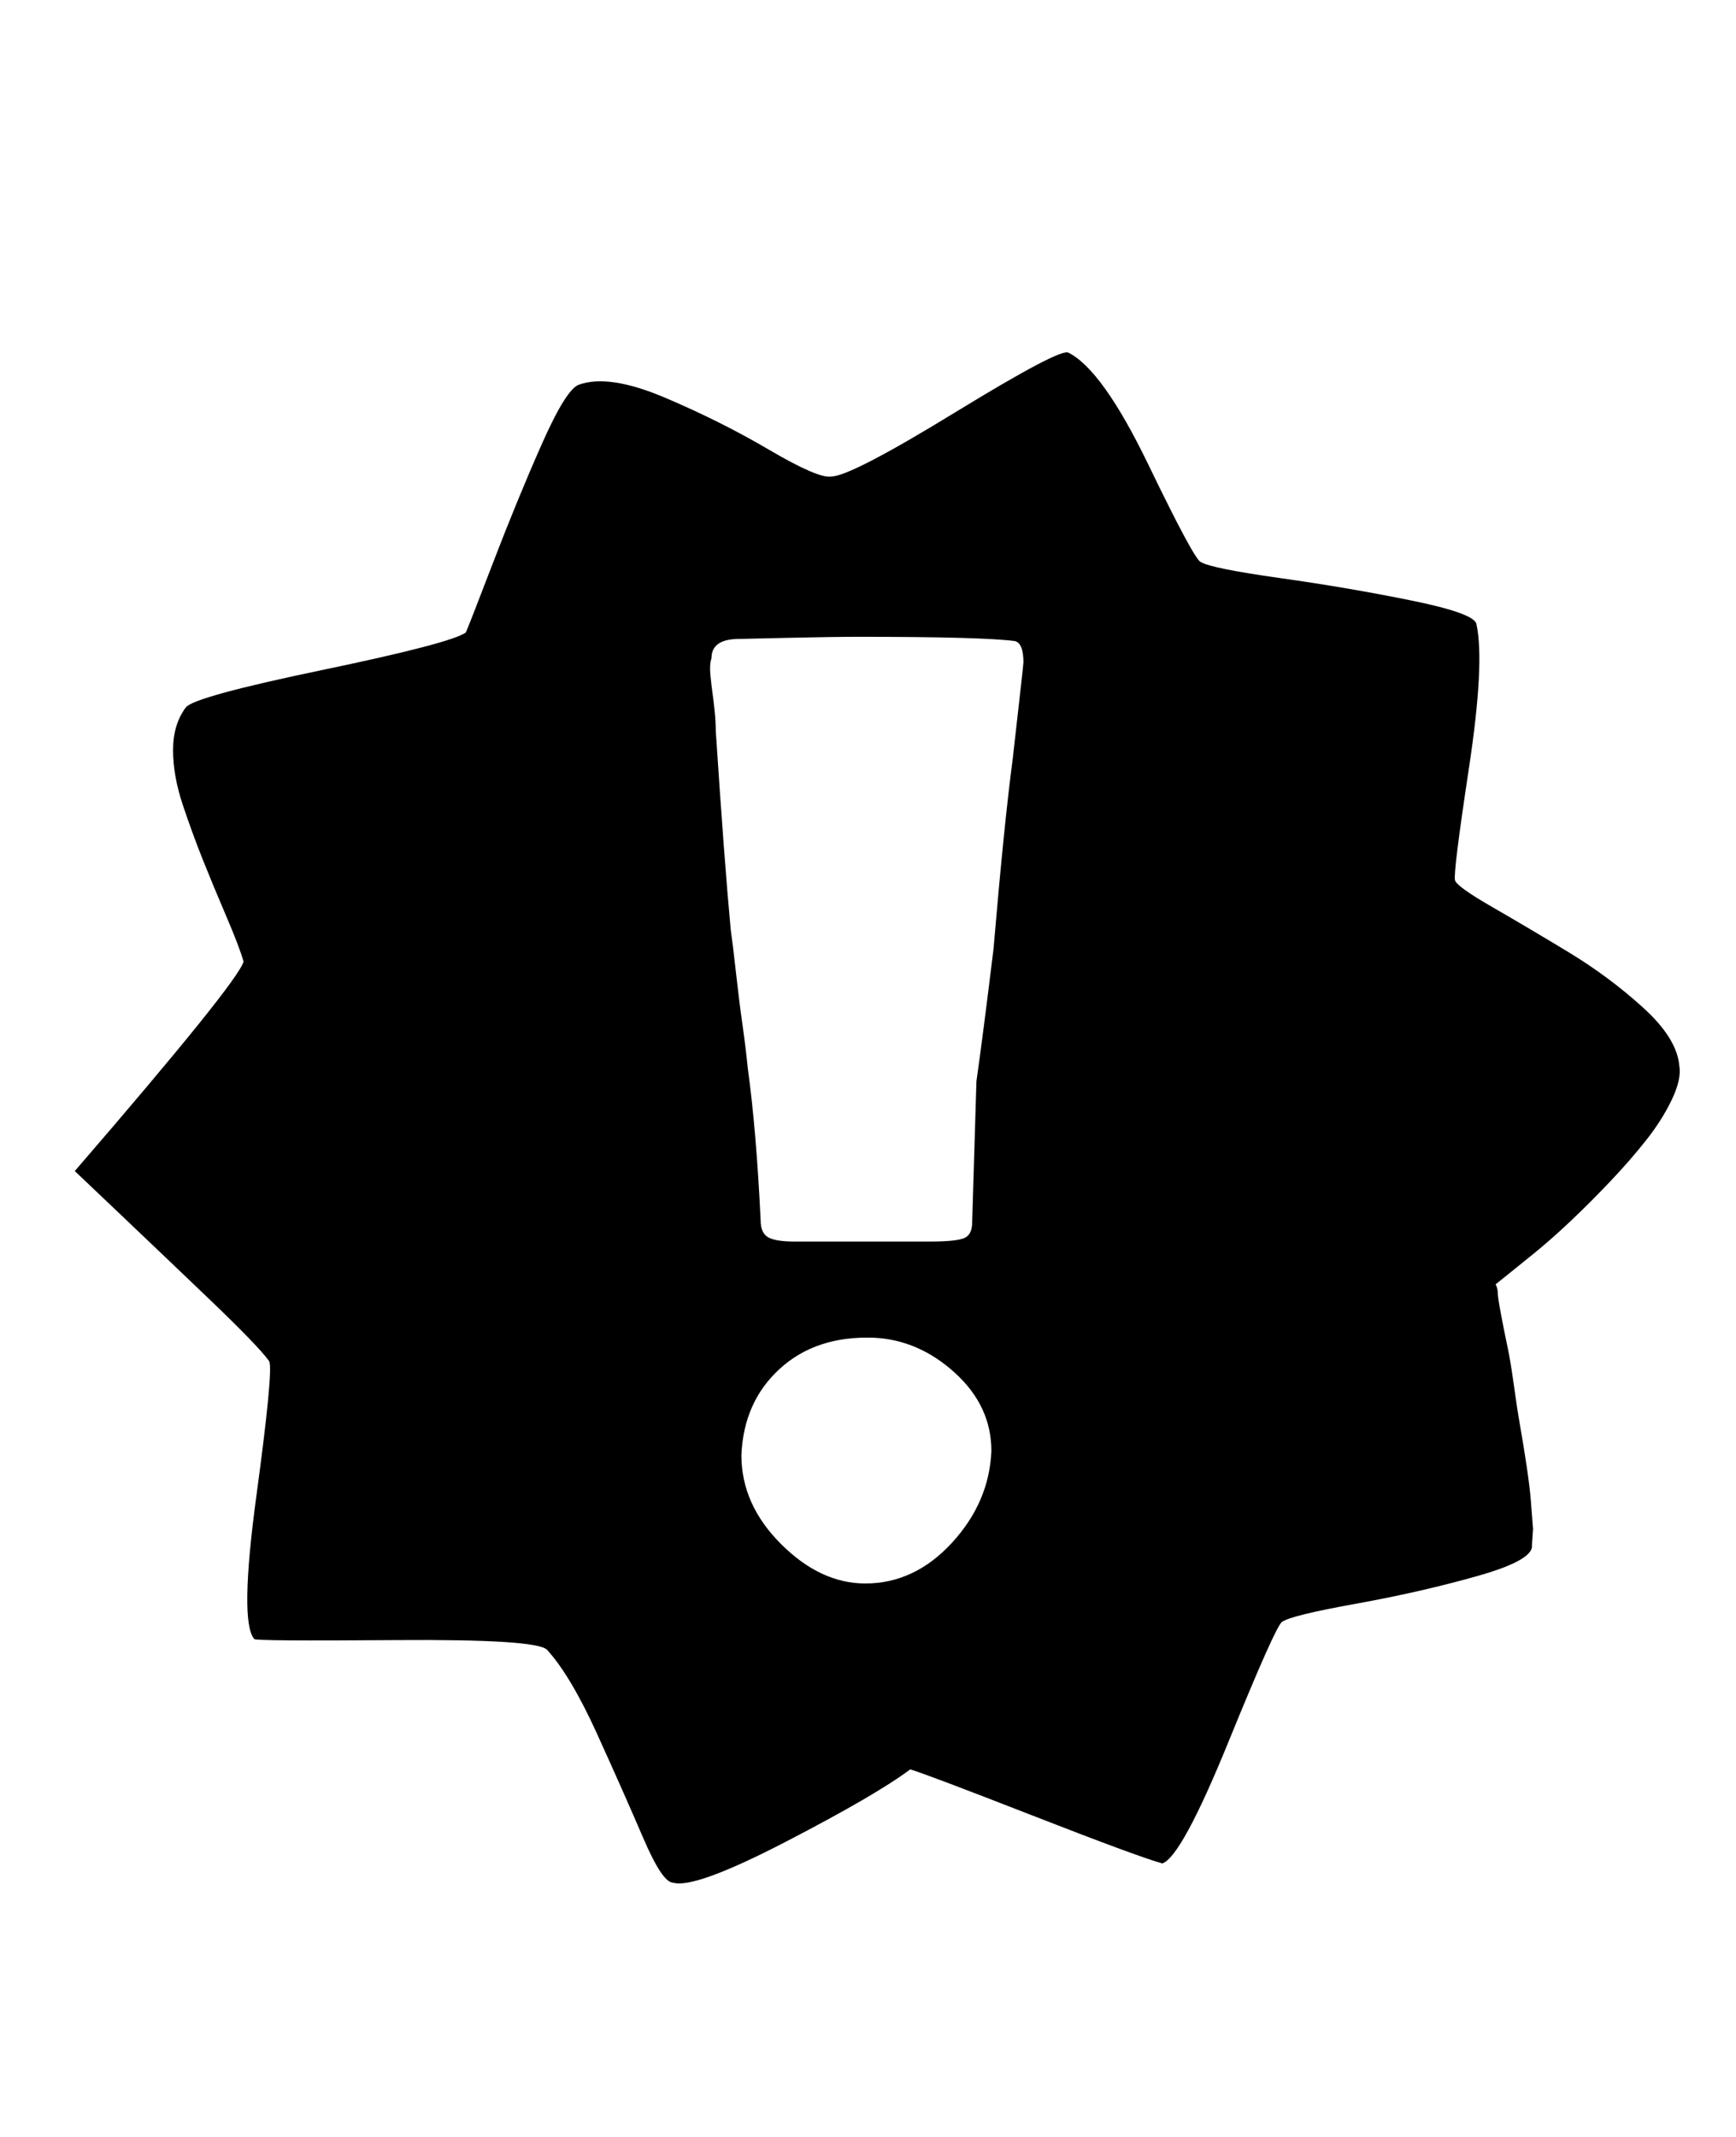 <svg xmlns="http://www.w3.org/2000/svg" width="26" height="32"><path d="M10.08 28.192q-.16 0-.448-.672t-.688-1.552-.752-1.264q-.16-.16-2.272-.144t-2.112-.016q-.224-.256.032-2.144t.192-2.016q-.16-.224-.896-.928T1.76 18.144l-.64-.608Q3.552 14.72 3.648 14.4q-.064-.224-.256-.672t-.352-.848-.304-.832-.144-.816.192-.64q.128-.16 2.048-.56t2.144-.56q.032-.064.4-1.024t.736-1.792.56-.896q.448-.16 1.28.192t1.568.784.928.4q.288 0 1.856-.96T16 5.28q.512.256 1.2 1.68t.784 1.456q.16.096 1.184.24t1.968.336.976.352q.128.576-.112 2.16t-.208 1.68.56.4 1.136.672 1.12.832.544.88q.032.192-.112.496t-.384.608-.544.624-.592.592-.544.48-.416.336l-.16.128q.032.064.032.128t.048.32.096.48.096.576.096.624.096.592.064.528l.032.416-.016.24q.032.224-.816.464t-1.824.416-1.104.272q-.096.064-.8 1.792t-.992 1.824q-.352-.096-1.952-.72t-1.824-.688q-.512.384-1.872 1.088t-1.68.608zm3.84-9.6q.384 0 .512-.048t.128-.24l.064-2.112q.096-.672.256-1.984.16-1.888.288-2.848.16-1.408.16-1.44 0-.288-.128-.32-.48-.064-2.336-.064-.384 0-1.088.016l-.704.016q-.416 0-.416.288-.032.096-.016.256t.032.272.032.272.016.288q.128 1.952.224 2.976.032.224.08.656t.096.768.08.656q.128.928.192 2.272 0 .192.112.256t.4.064h2.016zm-.96 5.12q.736 0 1.296-.608t.592-1.376q0-.672-.544-1.168t-1.216-.528q-.864-.032-1.408.464t-.576 1.296q0 .736.592 1.328t1.264.592z"/></svg>